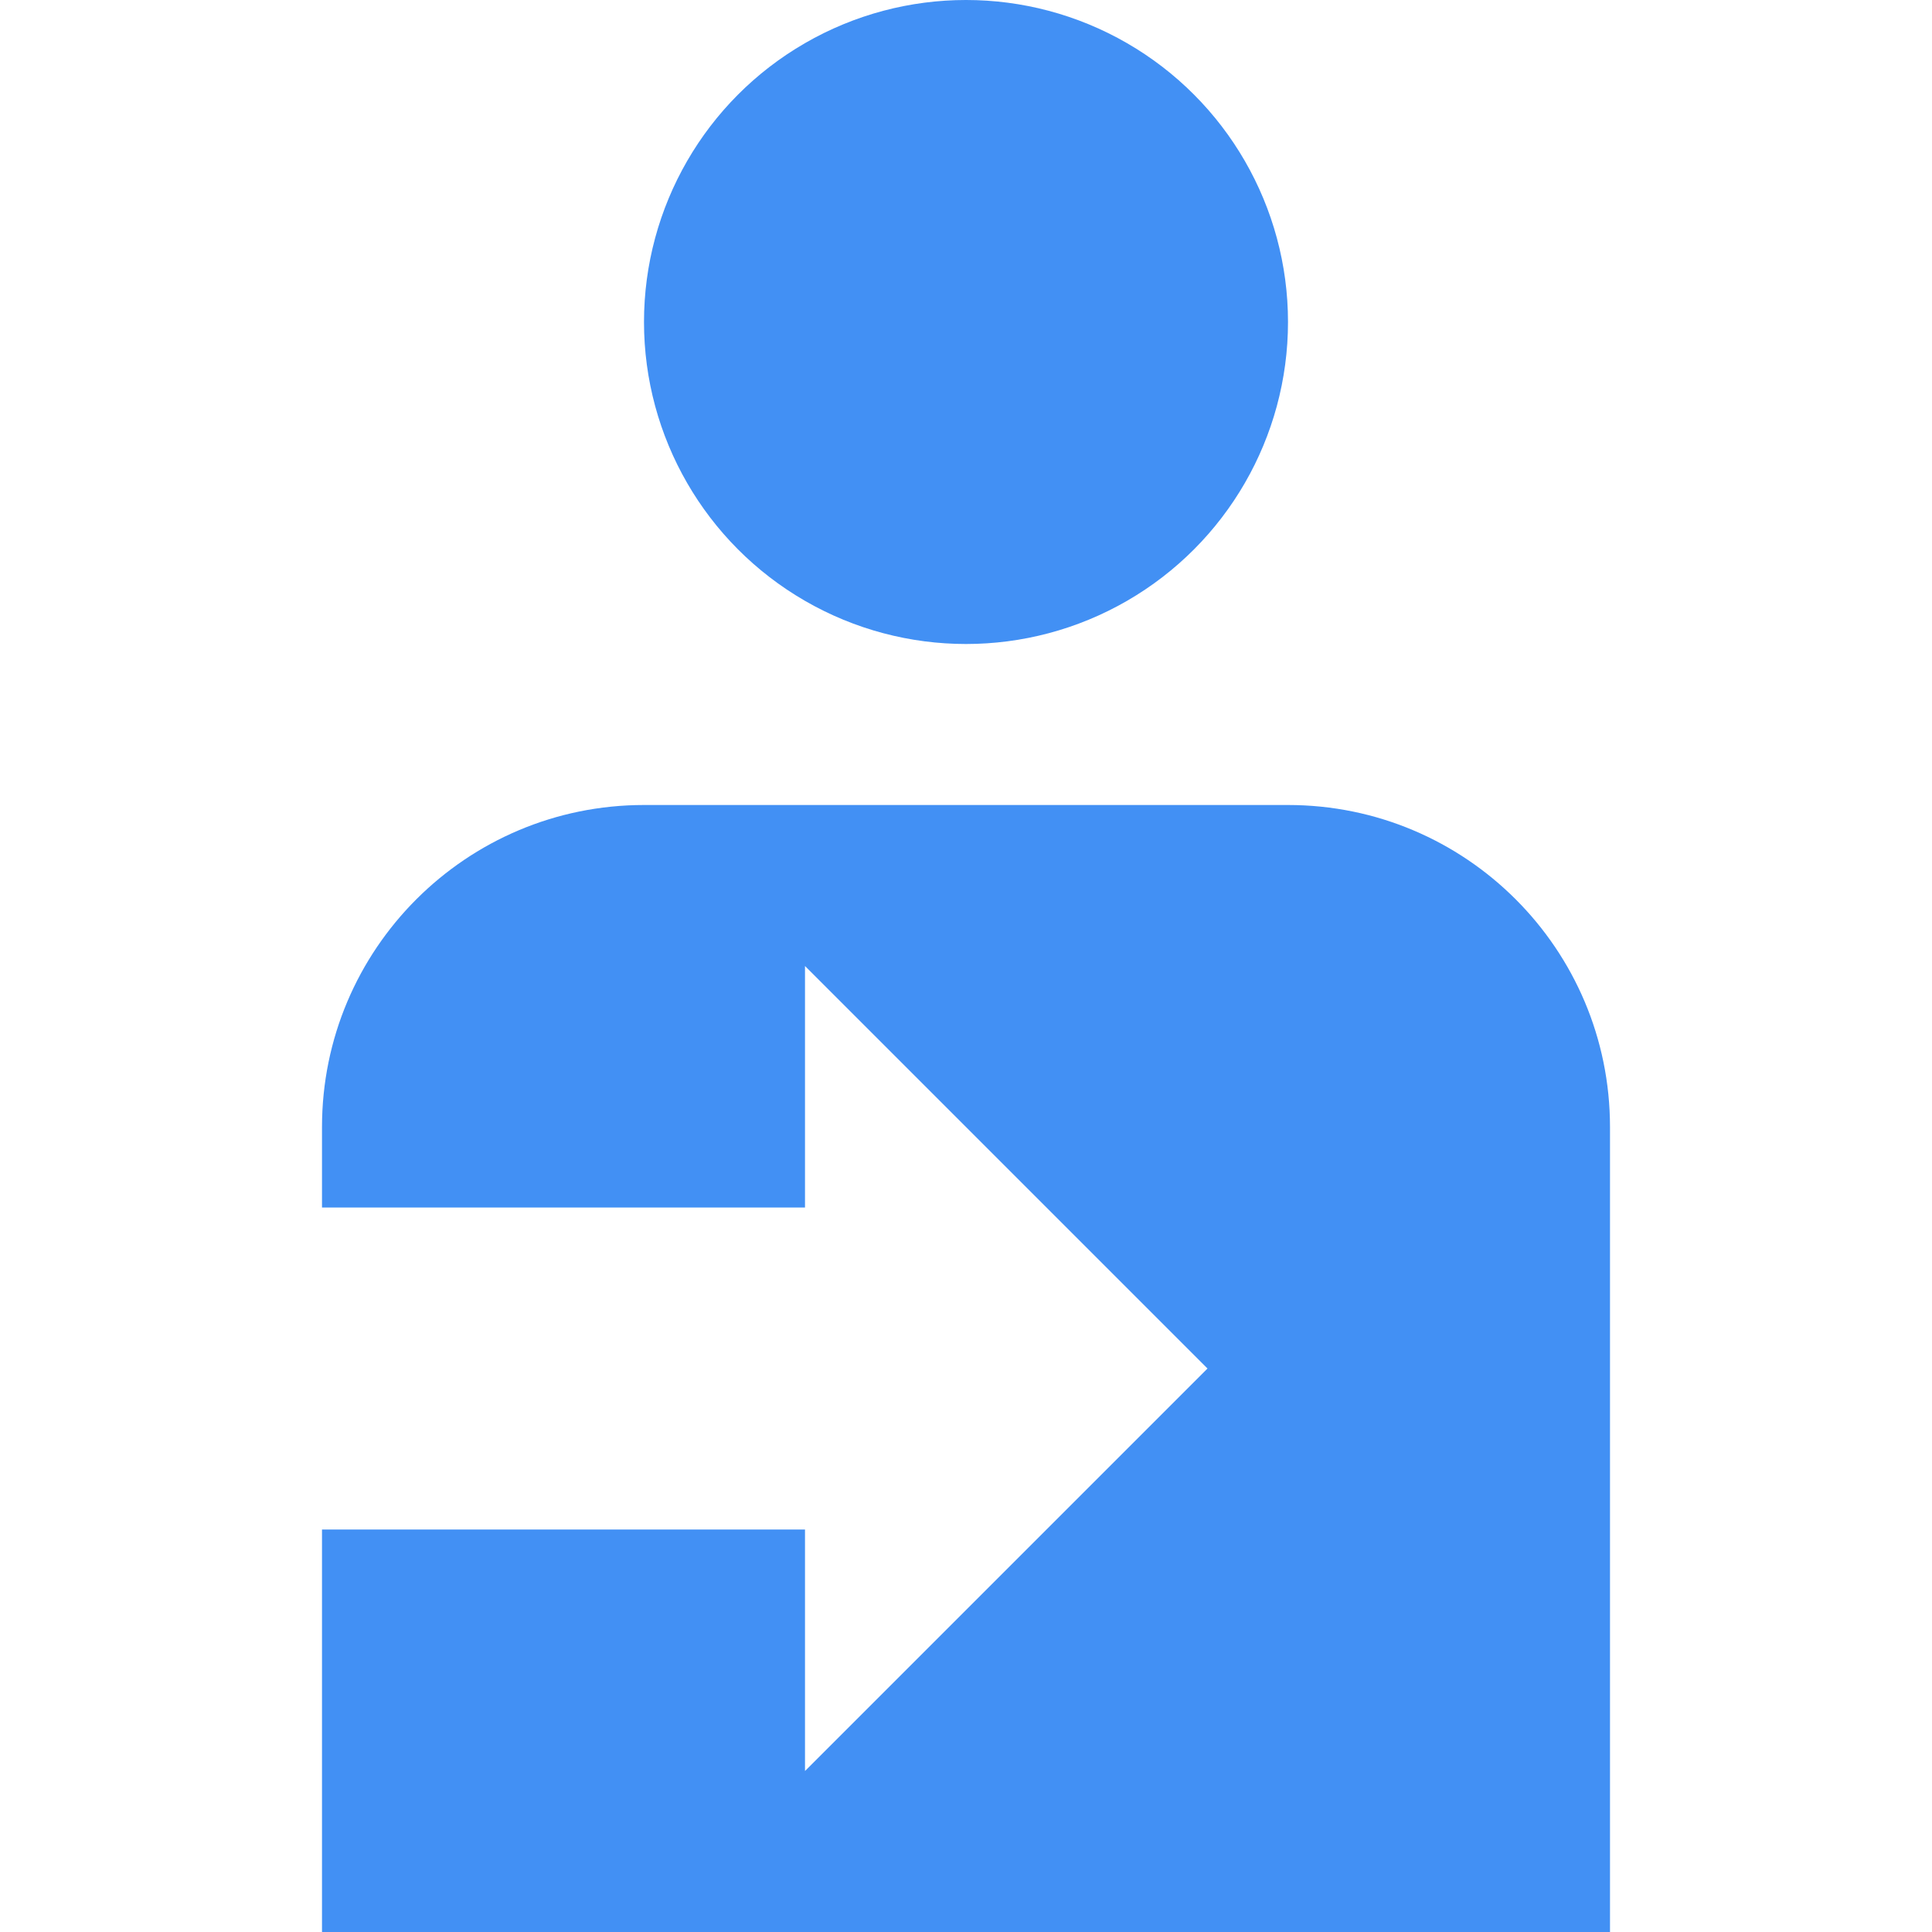 <svg fill="#4290F4" xmlns="http://www.w3.org/2000/svg" xmlns:xlink="http://www.w3.org/1999/xlink" version="1.1" x="0px" y="0px" viewBox="-999.5 1000.5 24 24" enable-background="new -999.5 1000.5 24 24" xml:space="preserve"><circle cx="-987.5" cy="1004.5" r="4"></circle><path d="M-983.5,1010.5h-8c-2.209,0-4,1.791-4,4v1h6v-3l5,5l-5,5v-3h-6v5h16v-10C-979.5,1012.291-981.291,1010.5-983.5,1010.5z"></path></svg>
